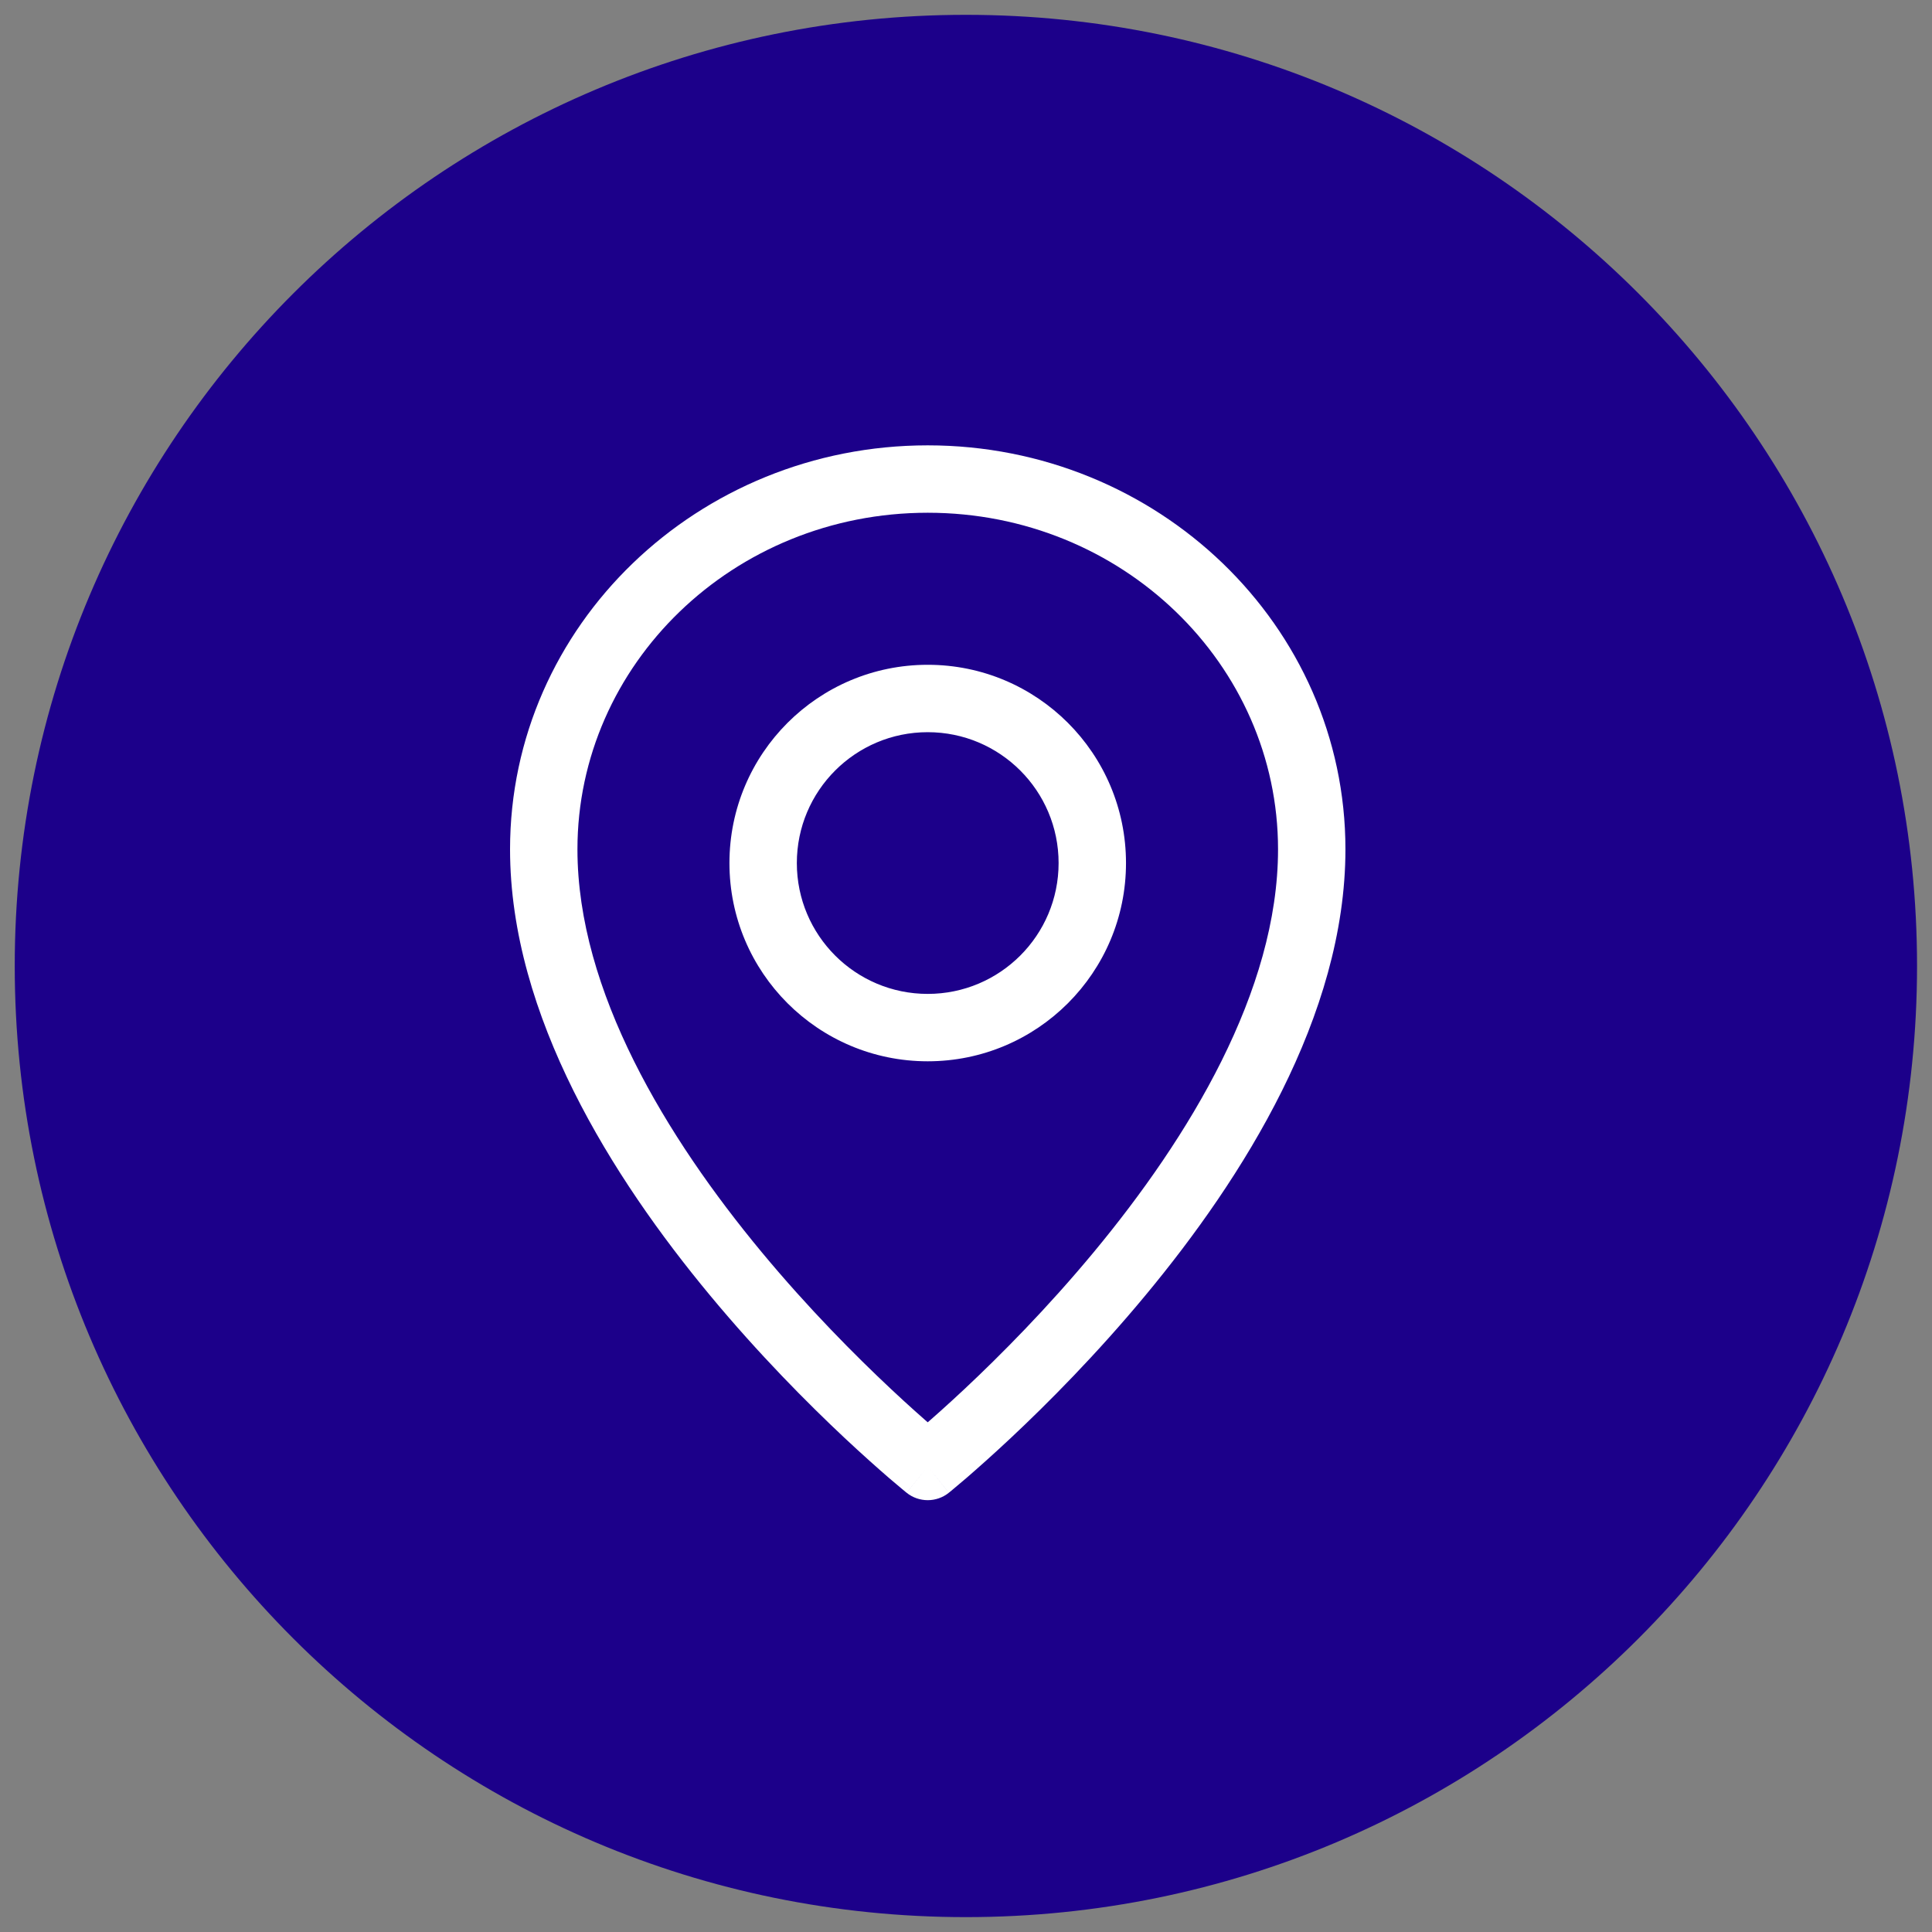 <svg width="43" height="43" viewBox="0 0 43 43" fill="none" xmlns="http://www.w3.org/2000/svg">
<rect x="0" y="0" width="43" height="43" fill="#808080" stroke="none"/>
<g clip-path="url(#clip0_2217_4852)">
<path d="M21.497 42.669C33.189 42.669 42.667 33.191 42.667 21.499C42.667 9.808 33.189 0.33 21.497 0.33C9.806 0.33 0.328 9.808 0.328 21.499C0.328 33.191 9.806 42.669 21.497 42.669Z" fill="#1C008A"/>
<path d="M29.195 18.903H28.445H29.195ZM20.648 32.639L20.178 33.224C20.453 33.444 20.843 33.444 21.118 33.224L20.648 32.639ZM23.561 19.209C23.561 20.817 22.257 22.121 20.648 22.121V23.621C23.085 23.621 25.061 21.646 25.061 19.209H23.561ZM20.648 22.121C19.039 22.121 17.735 20.817 17.735 19.209H16.235C16.235 21.646 18.211 23.621 20.648 23.621V22.121ZM17.735 19.209C17.735 17.6 19.039 16.296 20.648 16.296V14.796C18.211 14.796 16.235 16.771 16.235 19.209H17.735ZM20.648 16.296C22.257 16.296 23.561 17.6 23.561 19.209H25.061C25.061 16.771 23.085 14.796 20.648 14.796V16.296ZM28.445 18.903C28.445 22.059 26.46 25.317 24.344 27.868C23.301 29.125 22.256 30.175 21.471 30.911C21.078 31.279 20.753 31.567 20.526 31.762C20.413 31.86 20.324 31.934 20.265 31.983C20.235 32.008 20.213 32.026 20.198 32.038C20.191 32.044 20.186 32.048 20.182 32.051C20.18 32.052 20.179 32.053 20.179 32.054C20.178 32.054 20.178 32.054 20.178 32.054C20.178 32.054 20.178 32.054 20.178 32.054C20.178 32.054 20.178 32.054 20.648 32.639C21.118 33.224 21.118 33.223 21.118 33.223C21.118 33.223 21.119 33.223 21.119 33.223C21.119 33.222 21.12 33.222 21.12 33.221C21.122 33.22 21.124 33.219 21.126 33.217C21.131 33.213 21.138 33.207 21.147 33.2C21.165 33.185 21.19 33.164 21.223 33.137C21.289 33.082 21.384 33.002 21.505 32.899C21.745 32.691 22.087 32.389 22.496 32.006C23.314 31.239 24.405 30.143 25.498 28.825C27.656 26.225 29.945 22.615 29.945 18.903H28.445ZM20.648 32.639C21.118 32.054 21.118 32.054 21.118 32.054C21.118 32.054 21.118 32.054 21.118 32.054C21.118 32.054 21.118 32.054 21.117 32.054C21.117 32.053 21.116 32.052 21.114 32.051C21.111 32.048 21.105 32.044 21.098 32.038C21.083 32.026 21.061 32.008 21.031 31.983C20.972 31.934 20.884 31.86 20.77 31.762C20.544 31.567 20.218 31.279 19.826 30.911C19.041 30.175 17.995 29.125 16.952 27.868C14.836 25.317 12.852 22.059 12.852 18.903H11.352C11.352 22.615 13.64 26.225 15.798 28.825C16.891 30.143 17.982 31.239 18.8 32.006C19.209 32.389 19.551 32.691 19.791 32.899C19.912 33.002 20.007 33.082 20.073 33.137C20.106 33.164 20.131 33.185 20.149 33.2C20.158 33.207 20.165 33.213 20.17 33.217C20.172 33.219 20.174 33.22 20.176 33.221C20.176 33.222 20.177 33.222 20.177 33.223C20.178 33.223 20.178 33.223 20.178 33.223C20.178 33.223 20.178 33.224 20.648 32.639ZM12.852 18.903C12.852 14.791 16.316 11.412 20.648 11.412V9.912C15.54 9.912 11.352 13.912 11.352 18.903H12.852ZM20.648 11.412C24.98 11.412 28.445 14.791 28.445 18.903H29.945C29.945 13.912 25.756 9.912 20.648 9.912V11.412Z" fill="white"/>
</g>
<defs>
<clipPath id="clip0_2217_4852">
<rect width="43" height="43" fill="white"/>
</clipPath>
</defs>
</svg>
